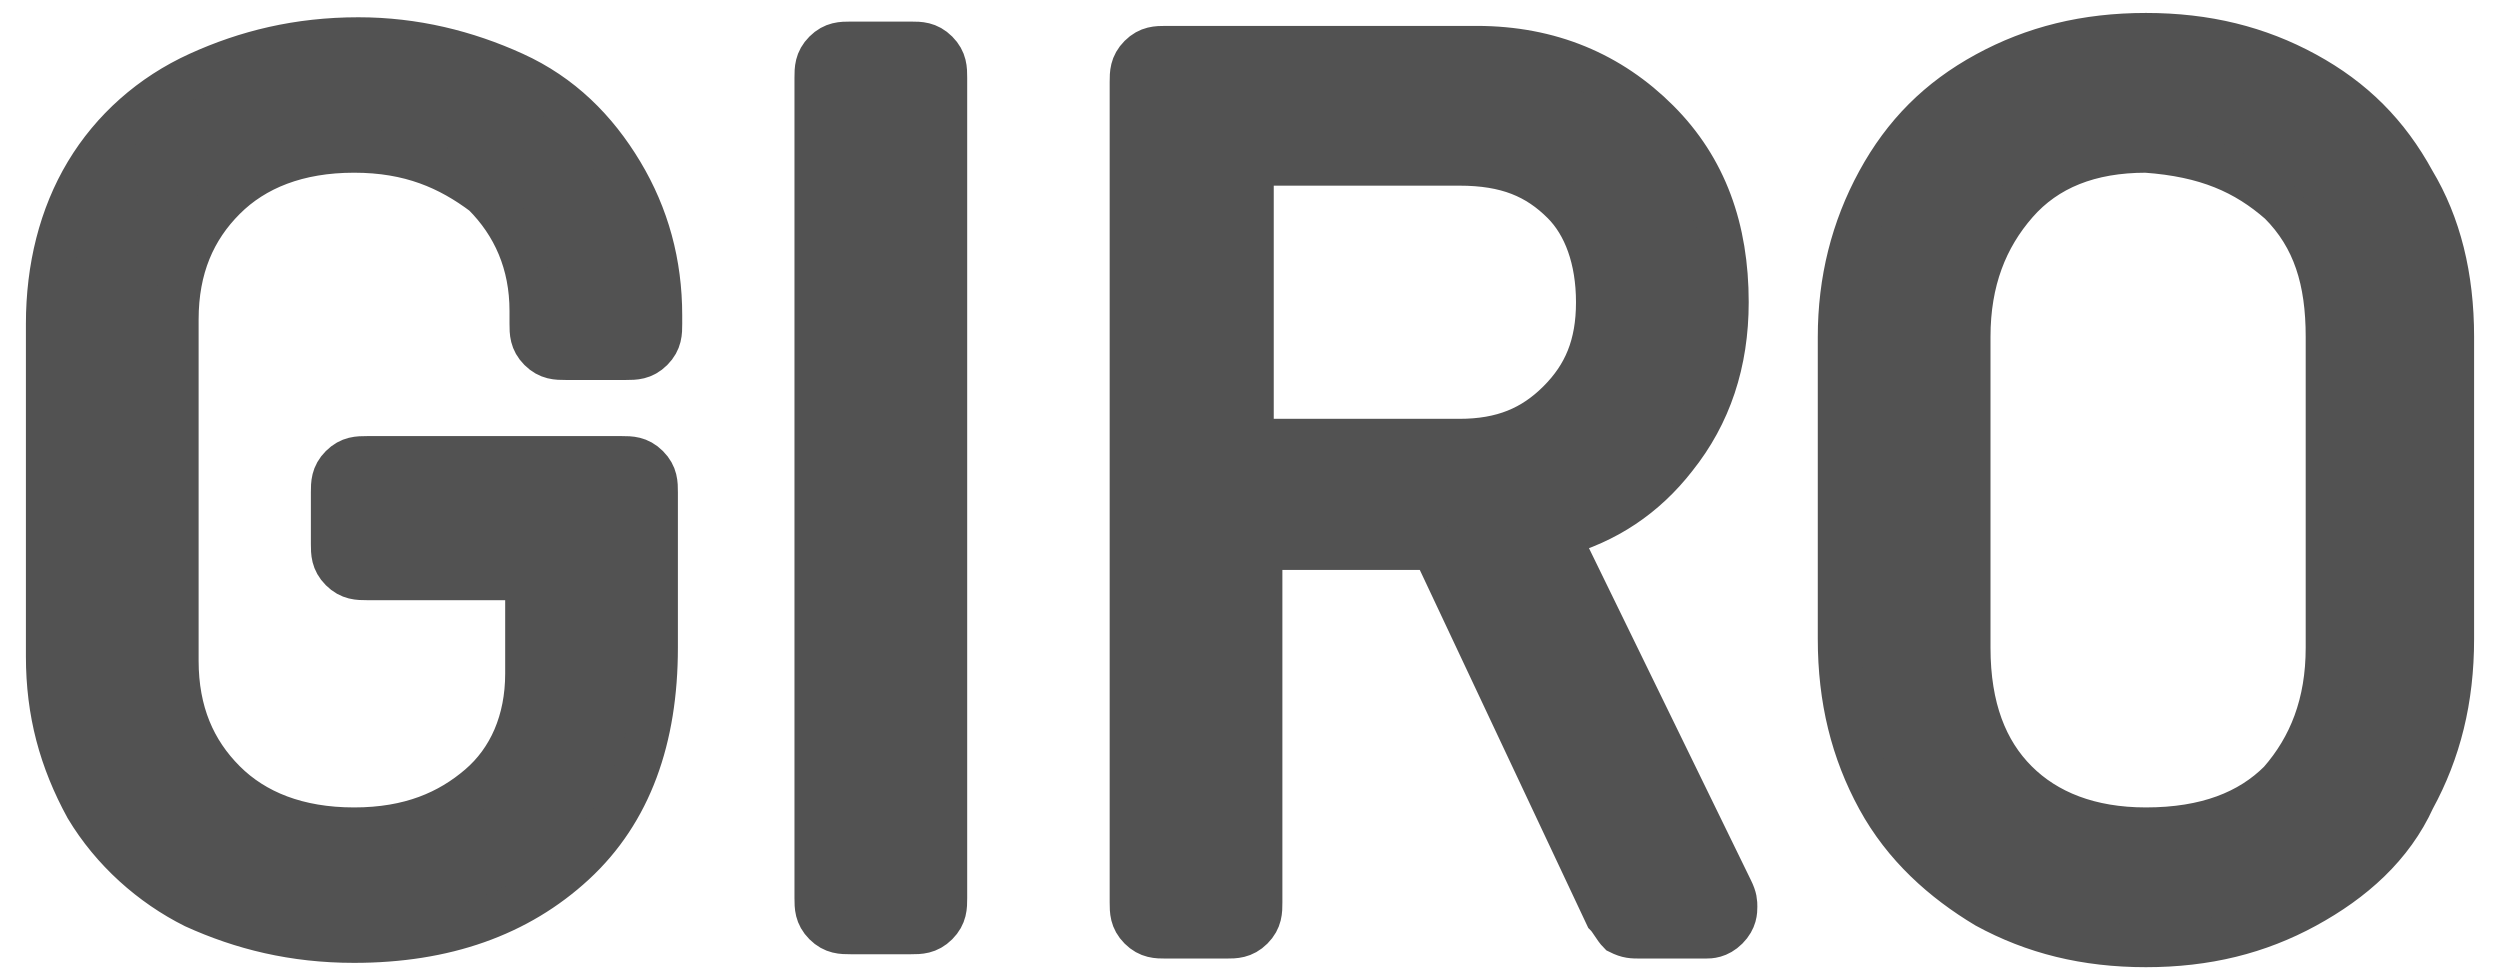 <?xml version="1.0" encoding="utf-8"?>
<!-- Generator: Adobe Illustrator 26.5.0, SVG Export Plug-In . SVG Version: 6.00 Build 0)  -->
<svg version="1.1" id="Layer_1" xmlns="http://www.w3.org/2000/svg" xmlns:xlink="http://www.w3.org/1999/xlink" x="0px" y="0px"
	 viewBox="0 0 57.9 22.7" style="enable-background:new 0 0 57.9 22.7;" xml:space="preserve">
<style type="text/css">
	.st0{fill:#525252;stroke:#525252;}
</style>
<path class="st0" d="M4.5,21L4.5,21L4.5,21c1.1,0.5,2.3,0.8,3.7,0.8c2.1,0,3.8-0.6,5.1-1.8c1.3-1.2,1.9-2.9,1.9-5v-3.6
	c0-0.2,0-0.4-0.2-0.6c-0.2-0.2-0.4-0.2-0.6-0.2H8.5c-0.2,0-0.4,0-0.6,0.2c-0.2,0.2-0.2,0.4-0.2,0.6v1.2c0,0.2,0,0.4,0.2,0.6
	c0.2,0.2,0.4,0.2,0.6,0.2h3.7v2.2c0,1.1-0.4,2-1.1,2.6l0,0l0,0c-0.7,0.6-1.6,1-2.9,1c-1.3,0-2.3-0.4-3-1.1c-0.7-0.7-1.1-1.6-1.1-2.8
	V7.4c0-1.2,0.4-2.1,1.1-2.8c0.7-0.7,1.7-1.1,3-1.1c1.3,0,2.2,0.4,3,1l0,0l0,0c0.7,0.7,1.1,1.6,1.1,2.7v0.3c0,0.2,0,0.4,0.2,0.6
	c0.2,0.2,0.4,0.2,0.6,0.2h1.4c0.2,0,0.4,0,0.6-0.2c0.2-0.2,0.2-0.4,0.2-0.6V7.3c0-1.2-0.3-2.3-0.9-3.3c-0.6-1-1.4-1.8-2.5-2.3
	c-1.1-0.5-2.3-0.8-3.6-0.8c-1.4,0-2.6,0.3-3.7,0.8C3.5,2.2,2.6,3,2,4h0l0,0C1.4,5,1.1,6.2,1.1,7.5v7.7c0,1.3,0.3,2.4,0.9,3.5h0l0,0
	C2.6,19.7,3.5,20.5,4.5,21z M33.2,12.7l4,8.5c0.1,0.1,0.2,0.3,0.3,0.4c0.2,0.1,0.3,0.1,0.5,0.1h1.5c0.1,0,0.3,0,0.5-0.2
	c0.2-0.2,0.2-0.4,0.2-0.5c0-0.1,0-0.2-0.1-0.4c0,0,0,0,0,0l-4-8.2c1.1-0.3,2-0.9,2.7-1.8C39.6,9.6,40,8.4,40,7
	c0-1.7-0.5-3.1-1.6-4.2c-1.1-1.1-2.5-1.7-4.2-1.7h-7.2c-0.2,0-0.4,0-0.6,0.2c-0.2,0.2-0.2,0.4-0.2,0.6v19c0,0.2,0,0.4,0.2,0.6
	c0.2,0.2,0.4,0.2,0.6,0.2h1.4c0.2,0,0.4,0,0.6-0.2c0.2-0.2,0.2-0.4,0.2-0.6v-8.2H33.2z M36.2,4.7L36.2,4.7L36.2,4.7
	C36.7,5.2,37,6,37,7c0,1-0.3,1.7-0.9,2.3c-0.6,0.6-1.3,0.9-2.3,0.9h-4.8V3.8h4.8C34.9,3.8,35.6,4.1,36.2,4.7z M43.5,18.5L43.5,18.5
	L43.5,18.5c0.6,1.1,1.5,1.9,2.5,2.5c1.1,0.6,2.3,0.9,3.7,0.9c1.4,0,2.6-0.3,3.7-0.9c1.1-0.6,2-1.4,2.5-2.5c0.6-1.1,0.9-2.3,0.9-3.7
	v-7c0-1.4-0.3-2.6-0.9-3.6c-0.6-1.1-1.4-1.9-2.5-2.5c-1.1-0.6-2.3-0.9-3.7-0.9c-1.4,0-2.6,0.3-3.7,0.9c-1.1,0.6-1.9,1.4-2.5,2.5l0,0
	c-0.6,1.1-0.9,2.3-0.9,3.6v7C42.6,16.2,42.9,17.4,43.5,18.5z M52.8,4.7L52.8,4.7c0.8,0.8,1.1,1.8,1.1,3.1v7.2c0,1.3-0.4,2.3-1.1,3.1
	c-0.7,0.7-1.7,1.1-3.1,1.1c-1.3,0-2.3-0.4-3-1.1c-0.7-0.7-1.1-1.7-1.1-3.1V7.8c0-1.3,0.4-2.3,1.1-3.1l0,0c0.7-0.8,1.7-1.2,3-1.2
	C51.1,3.6,52,4,52.8,4.7L52.8,4.7z M18.9,20.8c0,0.2,0,0.4,0.2,0.6c0.2,0.2,0.4,0.2,0.6,0.2h1.4c0.2,0,0.4,0,0.6-0.2
	c0.2-0.2,0.2-0.4,0.2-0.6v-19c0-0.2,0-0.4-0.2-0.6c-0.2-0.2-0.4-0.2-0.6-0.2h-1.4c-0.2,0-0.4,0-0.6,0.2c-0.2,0.2-0.2,0.4-0.2,0.6
	V20.8z"/>
</svg>
